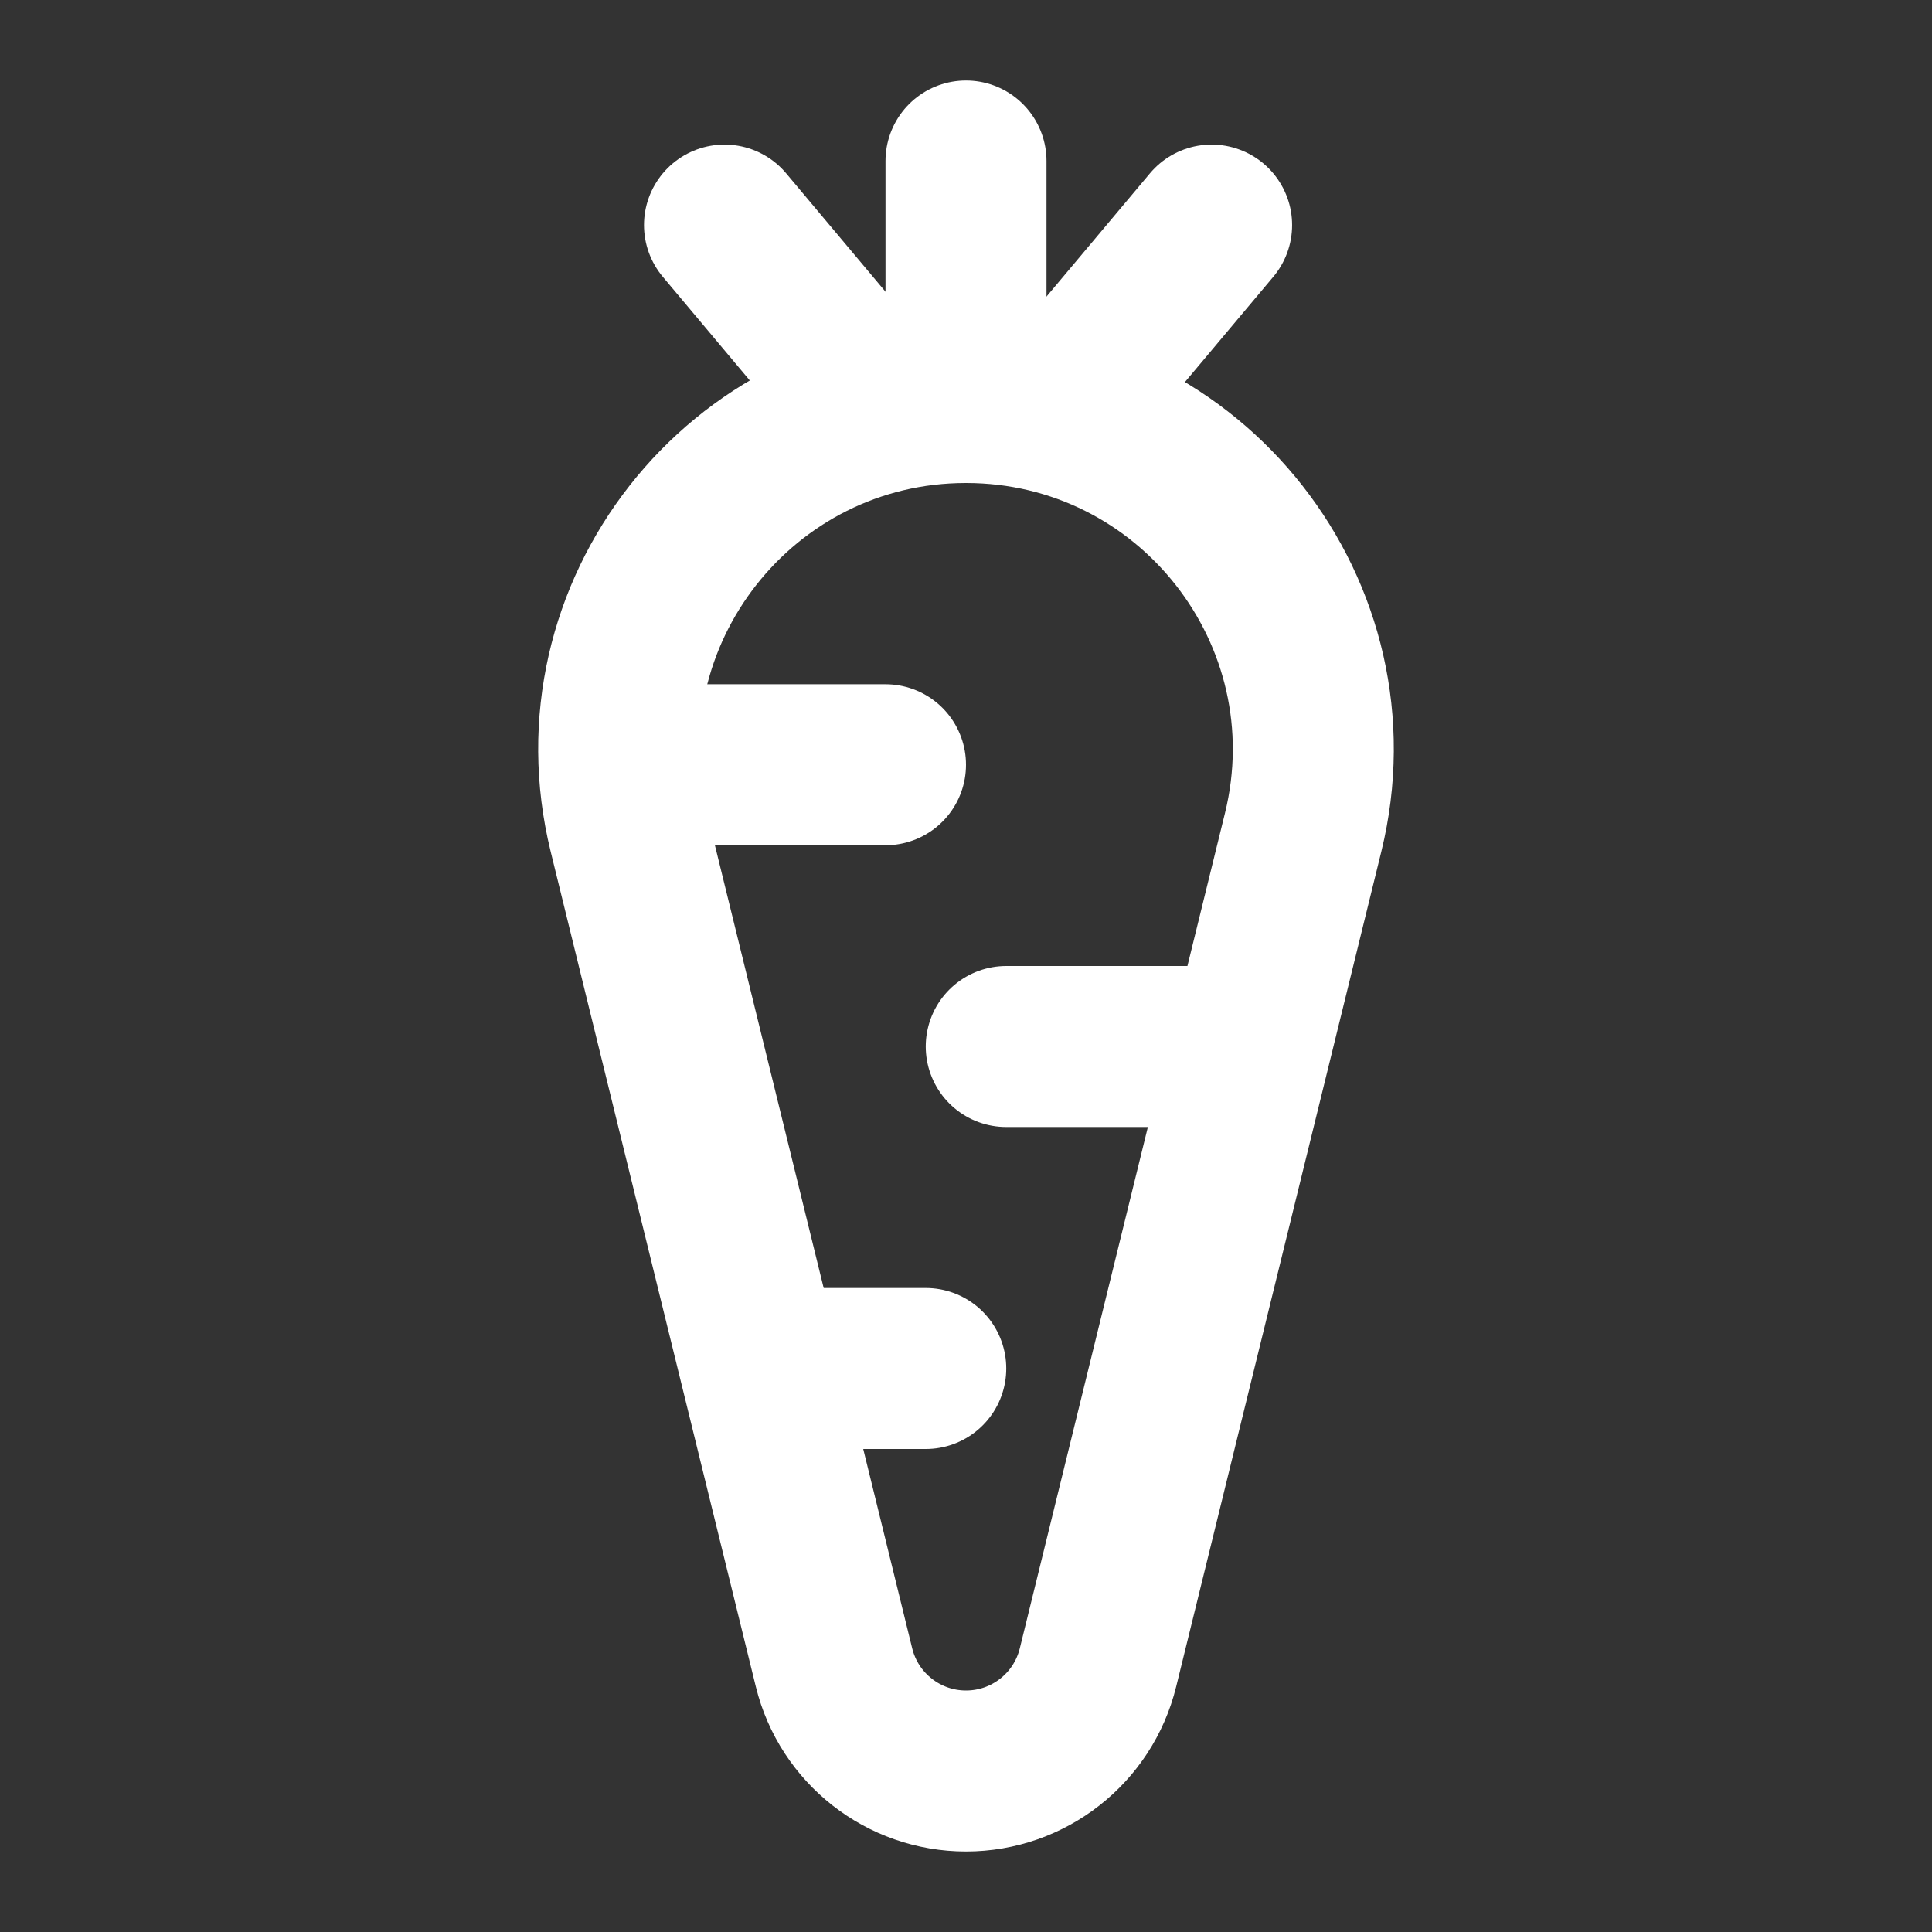 <?xml version="1.0" encoding="UTF-8"?>
<svg width="28" height="28" viewBox="0 0 48 48" fill="none" xmlns="http://www.w3.org/2000/svg">
    <rect x="0" y="0" width="48" height="48" fill="#333333" stroke="none"/>
    <path d="M15.624 20.682C14.289 15.248 18.404 10 24 10V10C29.596 10 33.711 15.248 32.376 20.682L27.279 41.429C26.908 42.939 25.554 44 24 44V44C22.446 44 21.092 42.939 20.721 41.429L15.624 20.682Z"
          stroke="#ffffff" stroke-width="4"/>
    <path d="M24 4L24 9.5" stroke="#ffffff" stroke-width="4" stroke-linecap="round"/>
    <path d="M30.102 5.592L27.374 8.842" stroke="#ffffff" stroke-width="4" stroke-linecap="round"/>
    <path d="M18 5.592L20.727 8.842" stroke="#ffffff" stroke-width="4" stroke-linecap="round"/>
    <path d="M16 19H22" stroke="#ffffff" stroke-width="4" stroke-linecap="round"/>
    <path d="M25 26H31" stroke="#ffffff" stroke-width="4" stroke-linecap="round"/>
    <path d="M19 34H23" stroke="#ffffff" stroke-width="4" stroke-linecap="round"/>
</svg>